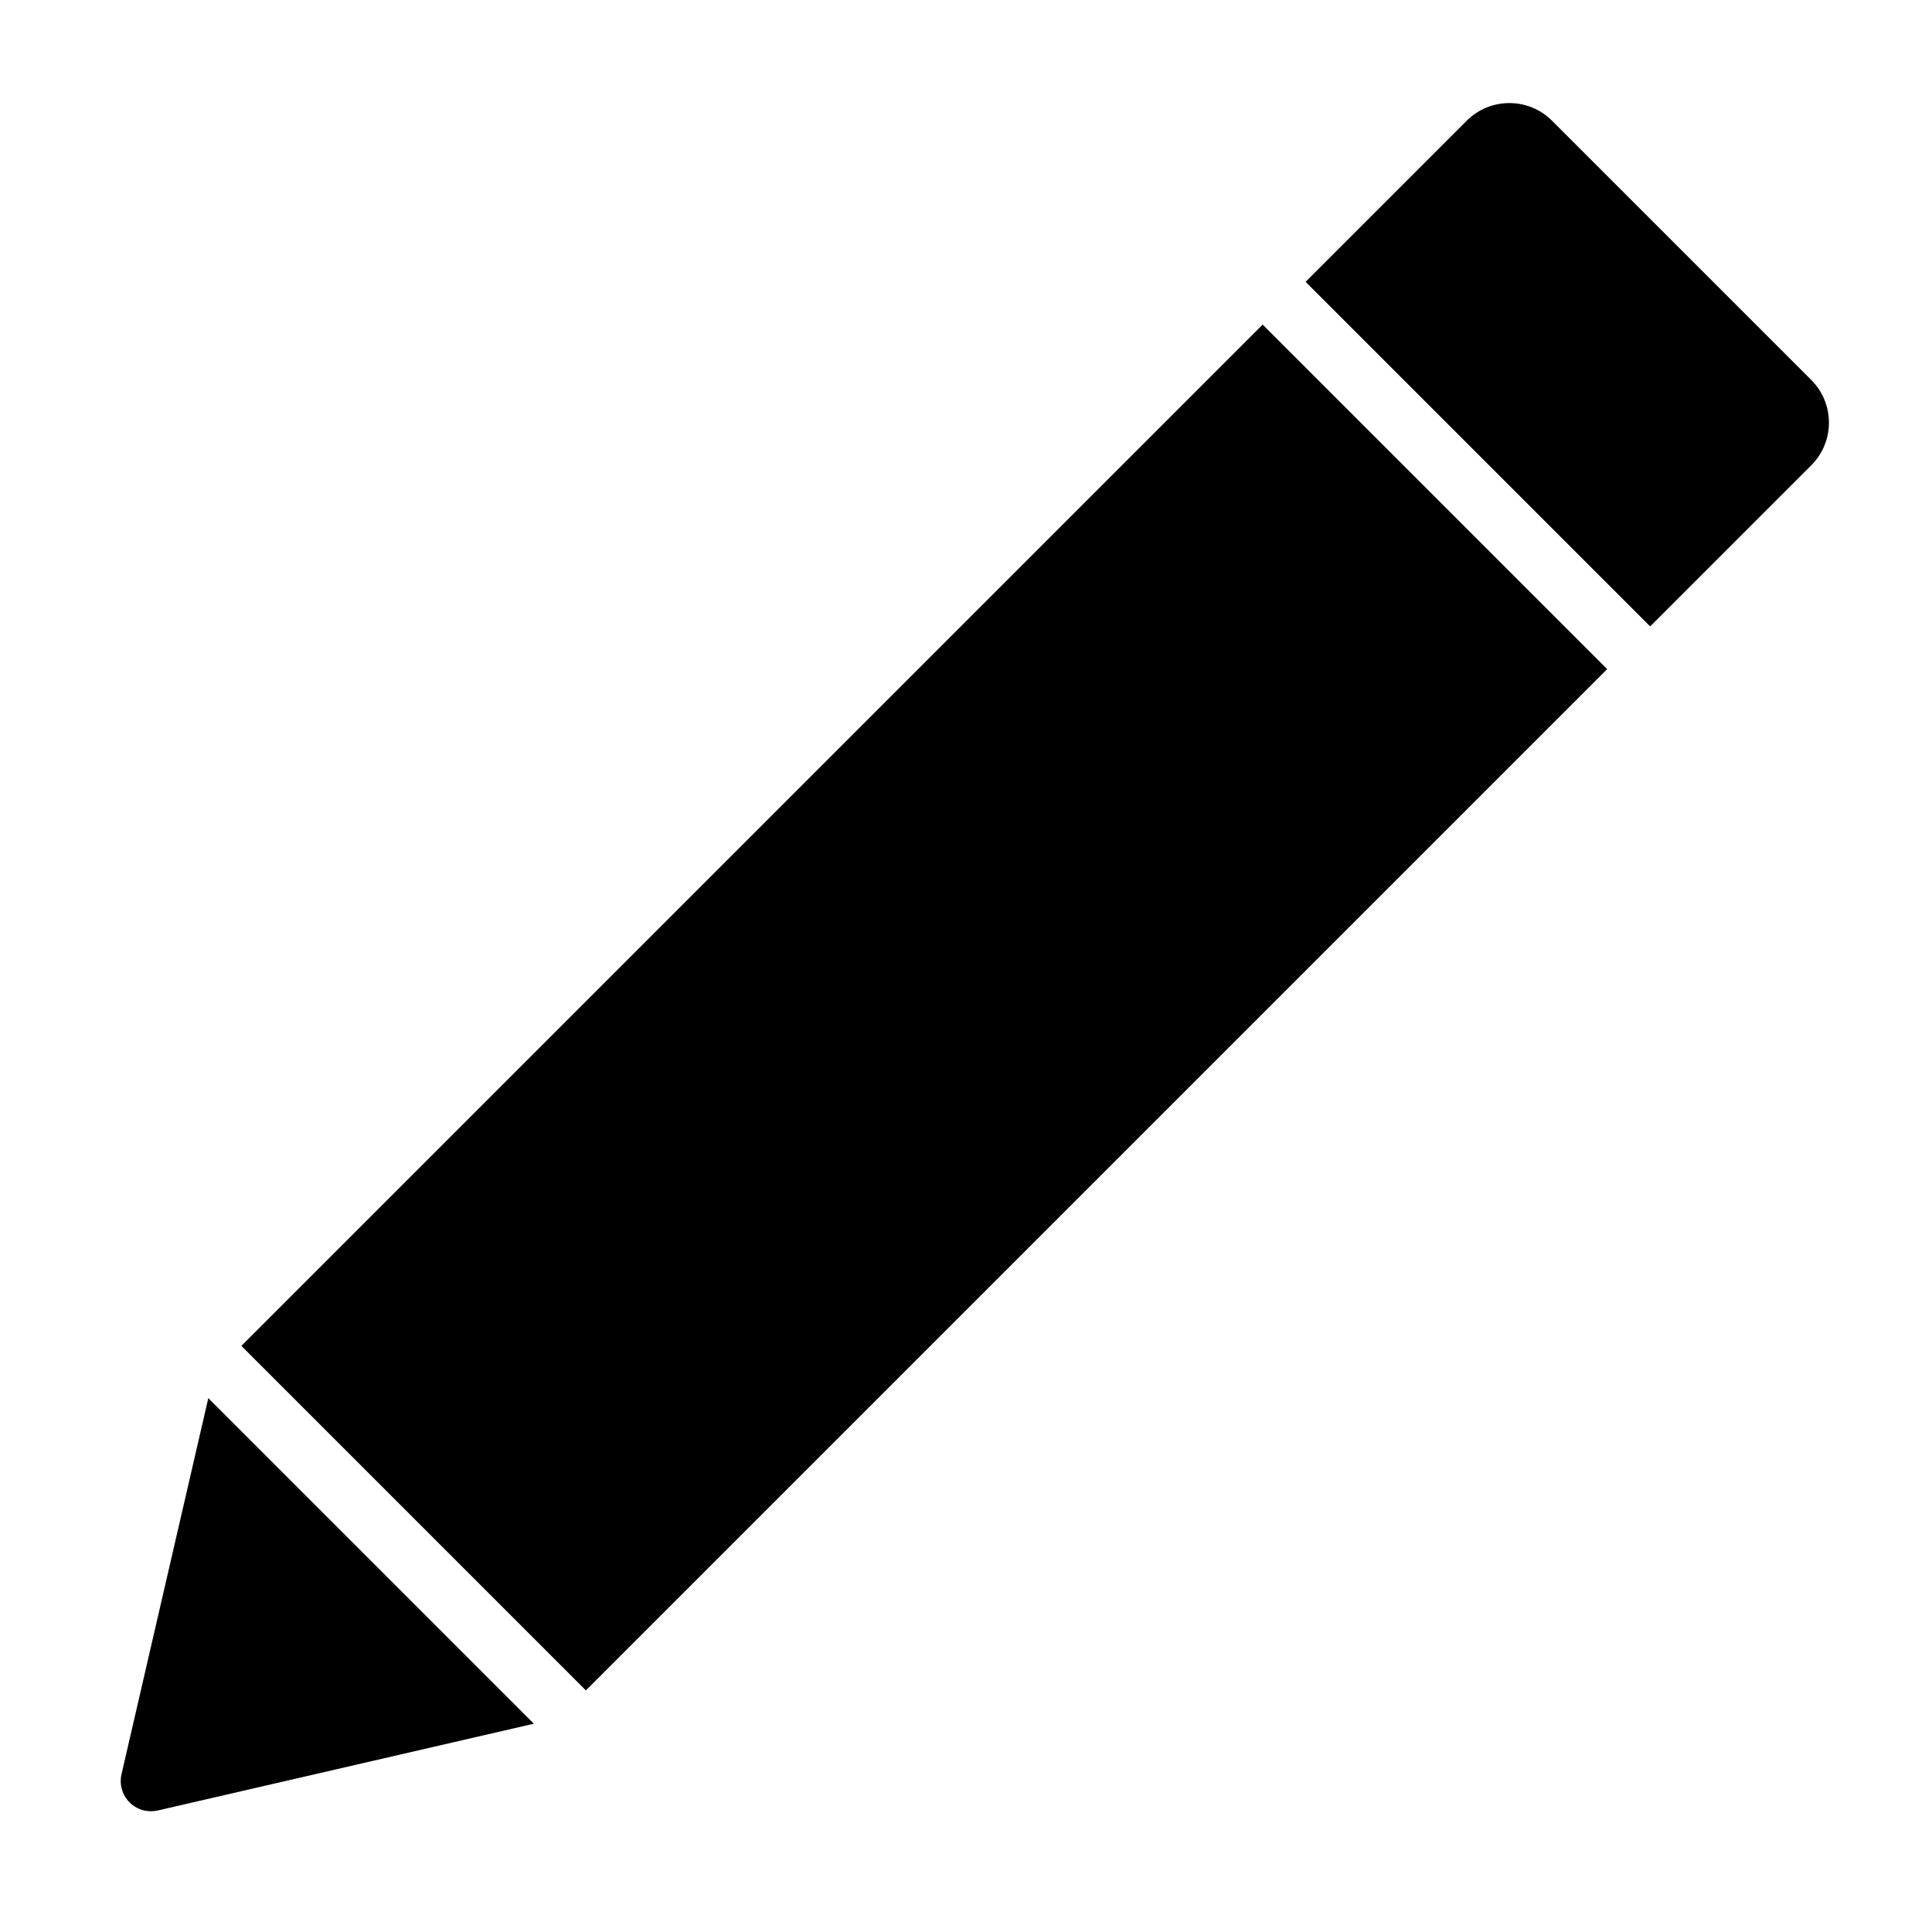 <?xml version="1.0" encoding="utf-8"?>
<!-- Generator: Adobe Illustrator 19.2.1, SVG Export Plug-In . SVG Version: 6.00 Build 0)  -->
<!DOCTYPE svg PUBLIC "-//W3C//DTD SVG 1.1//EN" "http://www.w3.org/Graphics/SVG/1.1/DTD/svg11.dtd">
<svg version="1.1" id="Layer_1" xmlns="http://www.w3.org/2000/svg" xmlns:xlink="http://www.w3.org/1999/xlink" x="0px" y="0px"
	 width="64px" height="64px" viewBox="0 0 64 64" enable-background="new 0 0 64 64" xml:space="preserve">
<rect x="6.699" y="25.304" transform="matrix(0.707 -0.707 0.707 0.707 -14.63 31.43)" width="47.851" height="16.142"/>
<path d="M4.025,58.775c-0.077,0.336,0.024,0.688,0.268,0.932C4.482,59.896,4.738,60,5,60c0.075,0,0.15-0.009,0.225-0.025
	l12.46-2.875L6.901,46.315L4.025,58.775z"/>
<path d="M51.414,4c-0.781-0.781-2.047-0.781-2.828,0L43.25,9.336L54.664,20.75L60,15.414c0.781-0.781,0.781-2.047,0-2.828L51.414,4z
	"/>
</svg>
